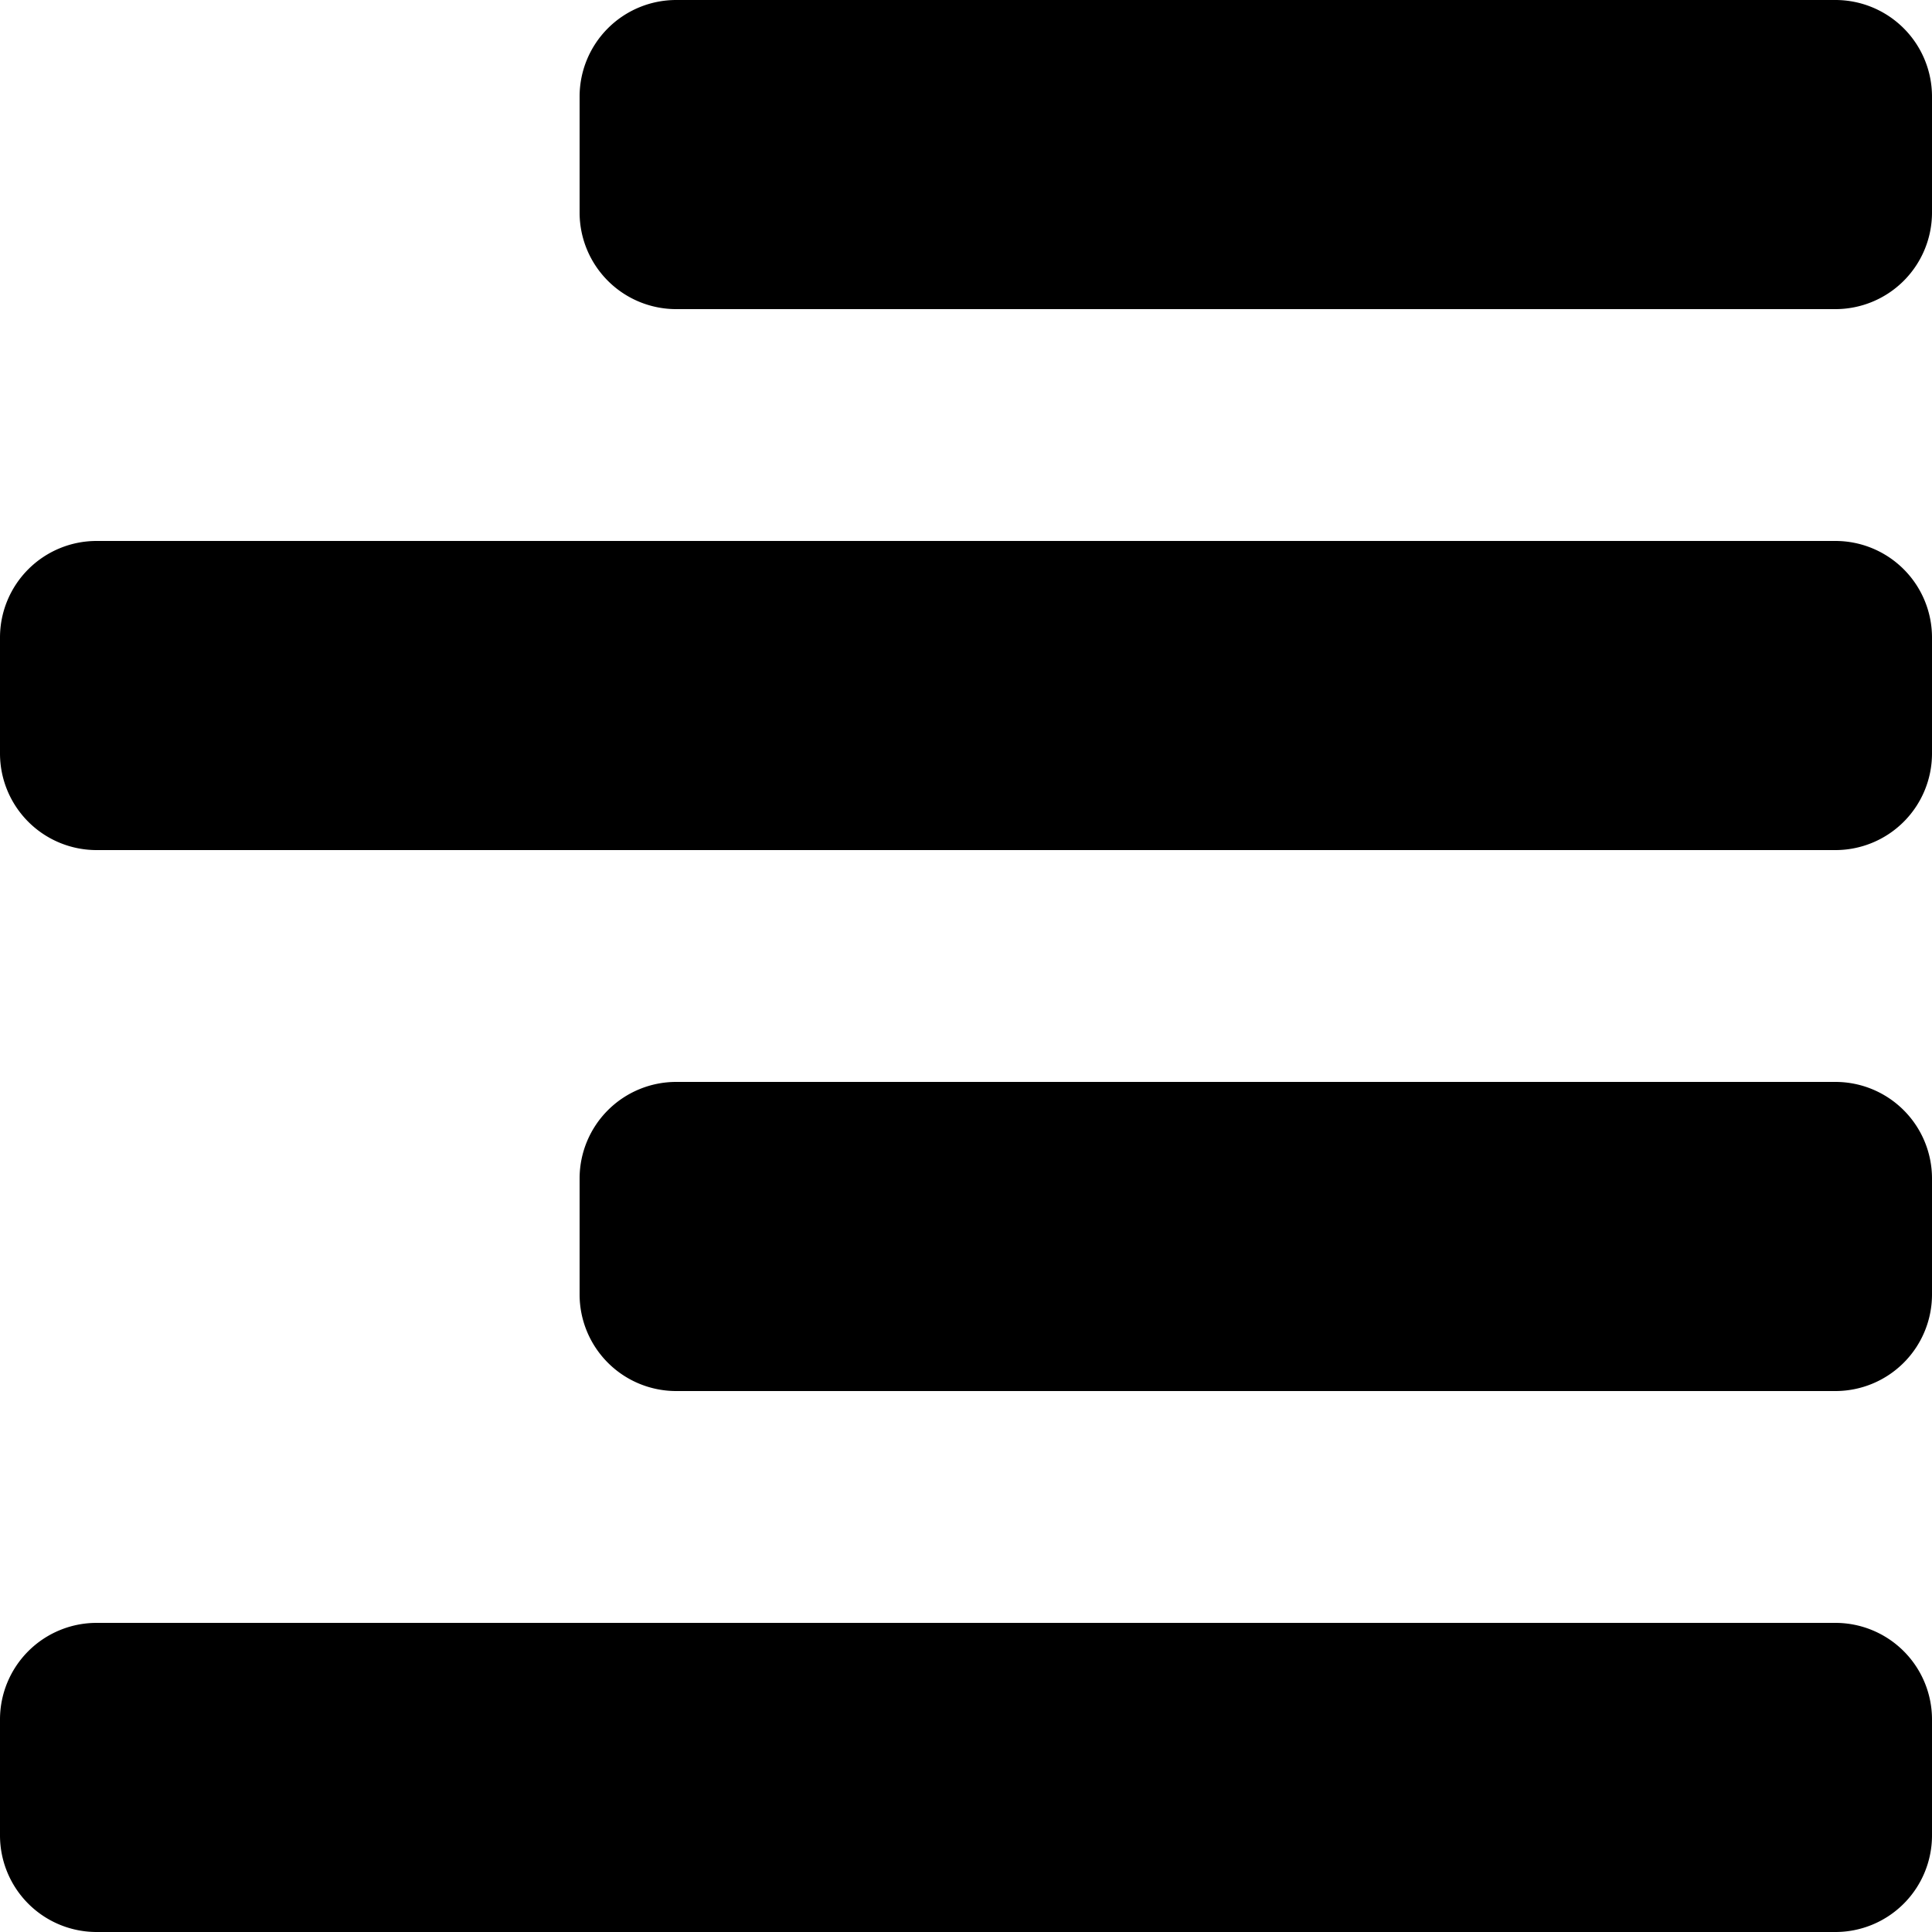 <svg width="100" height="100" xmlns="http://www.w3.org/2000/svg"><path d="M5 84h90a5 5 0 0 1 5 5v6a5 5 0 0 1-5 5H5a5 5 0 0 1-5-5v-6a5 5 0 0 1 5-5zm30-28h60a5 5 0 0 1 5 5v6a5 5 0 0 1-5 5H35a5 5 0 0 1-5-5v-6a5 5 0 0 1 5-5zM5 28h90a5 5 0 0 1 5 5v6a5 5 0 0 1-5 5H5a5 5 0 0 1-5-5v-6a5 5 0 0 1 5-5zM35 0h60a5 5 0 0 1 5 5v6a5 5 0 0 1-5 5H35a5 5 0 0 1-5-5V5a5 5 0 0 1 5-5z" fill="#000" fill-rule="evenodd"/></svg>